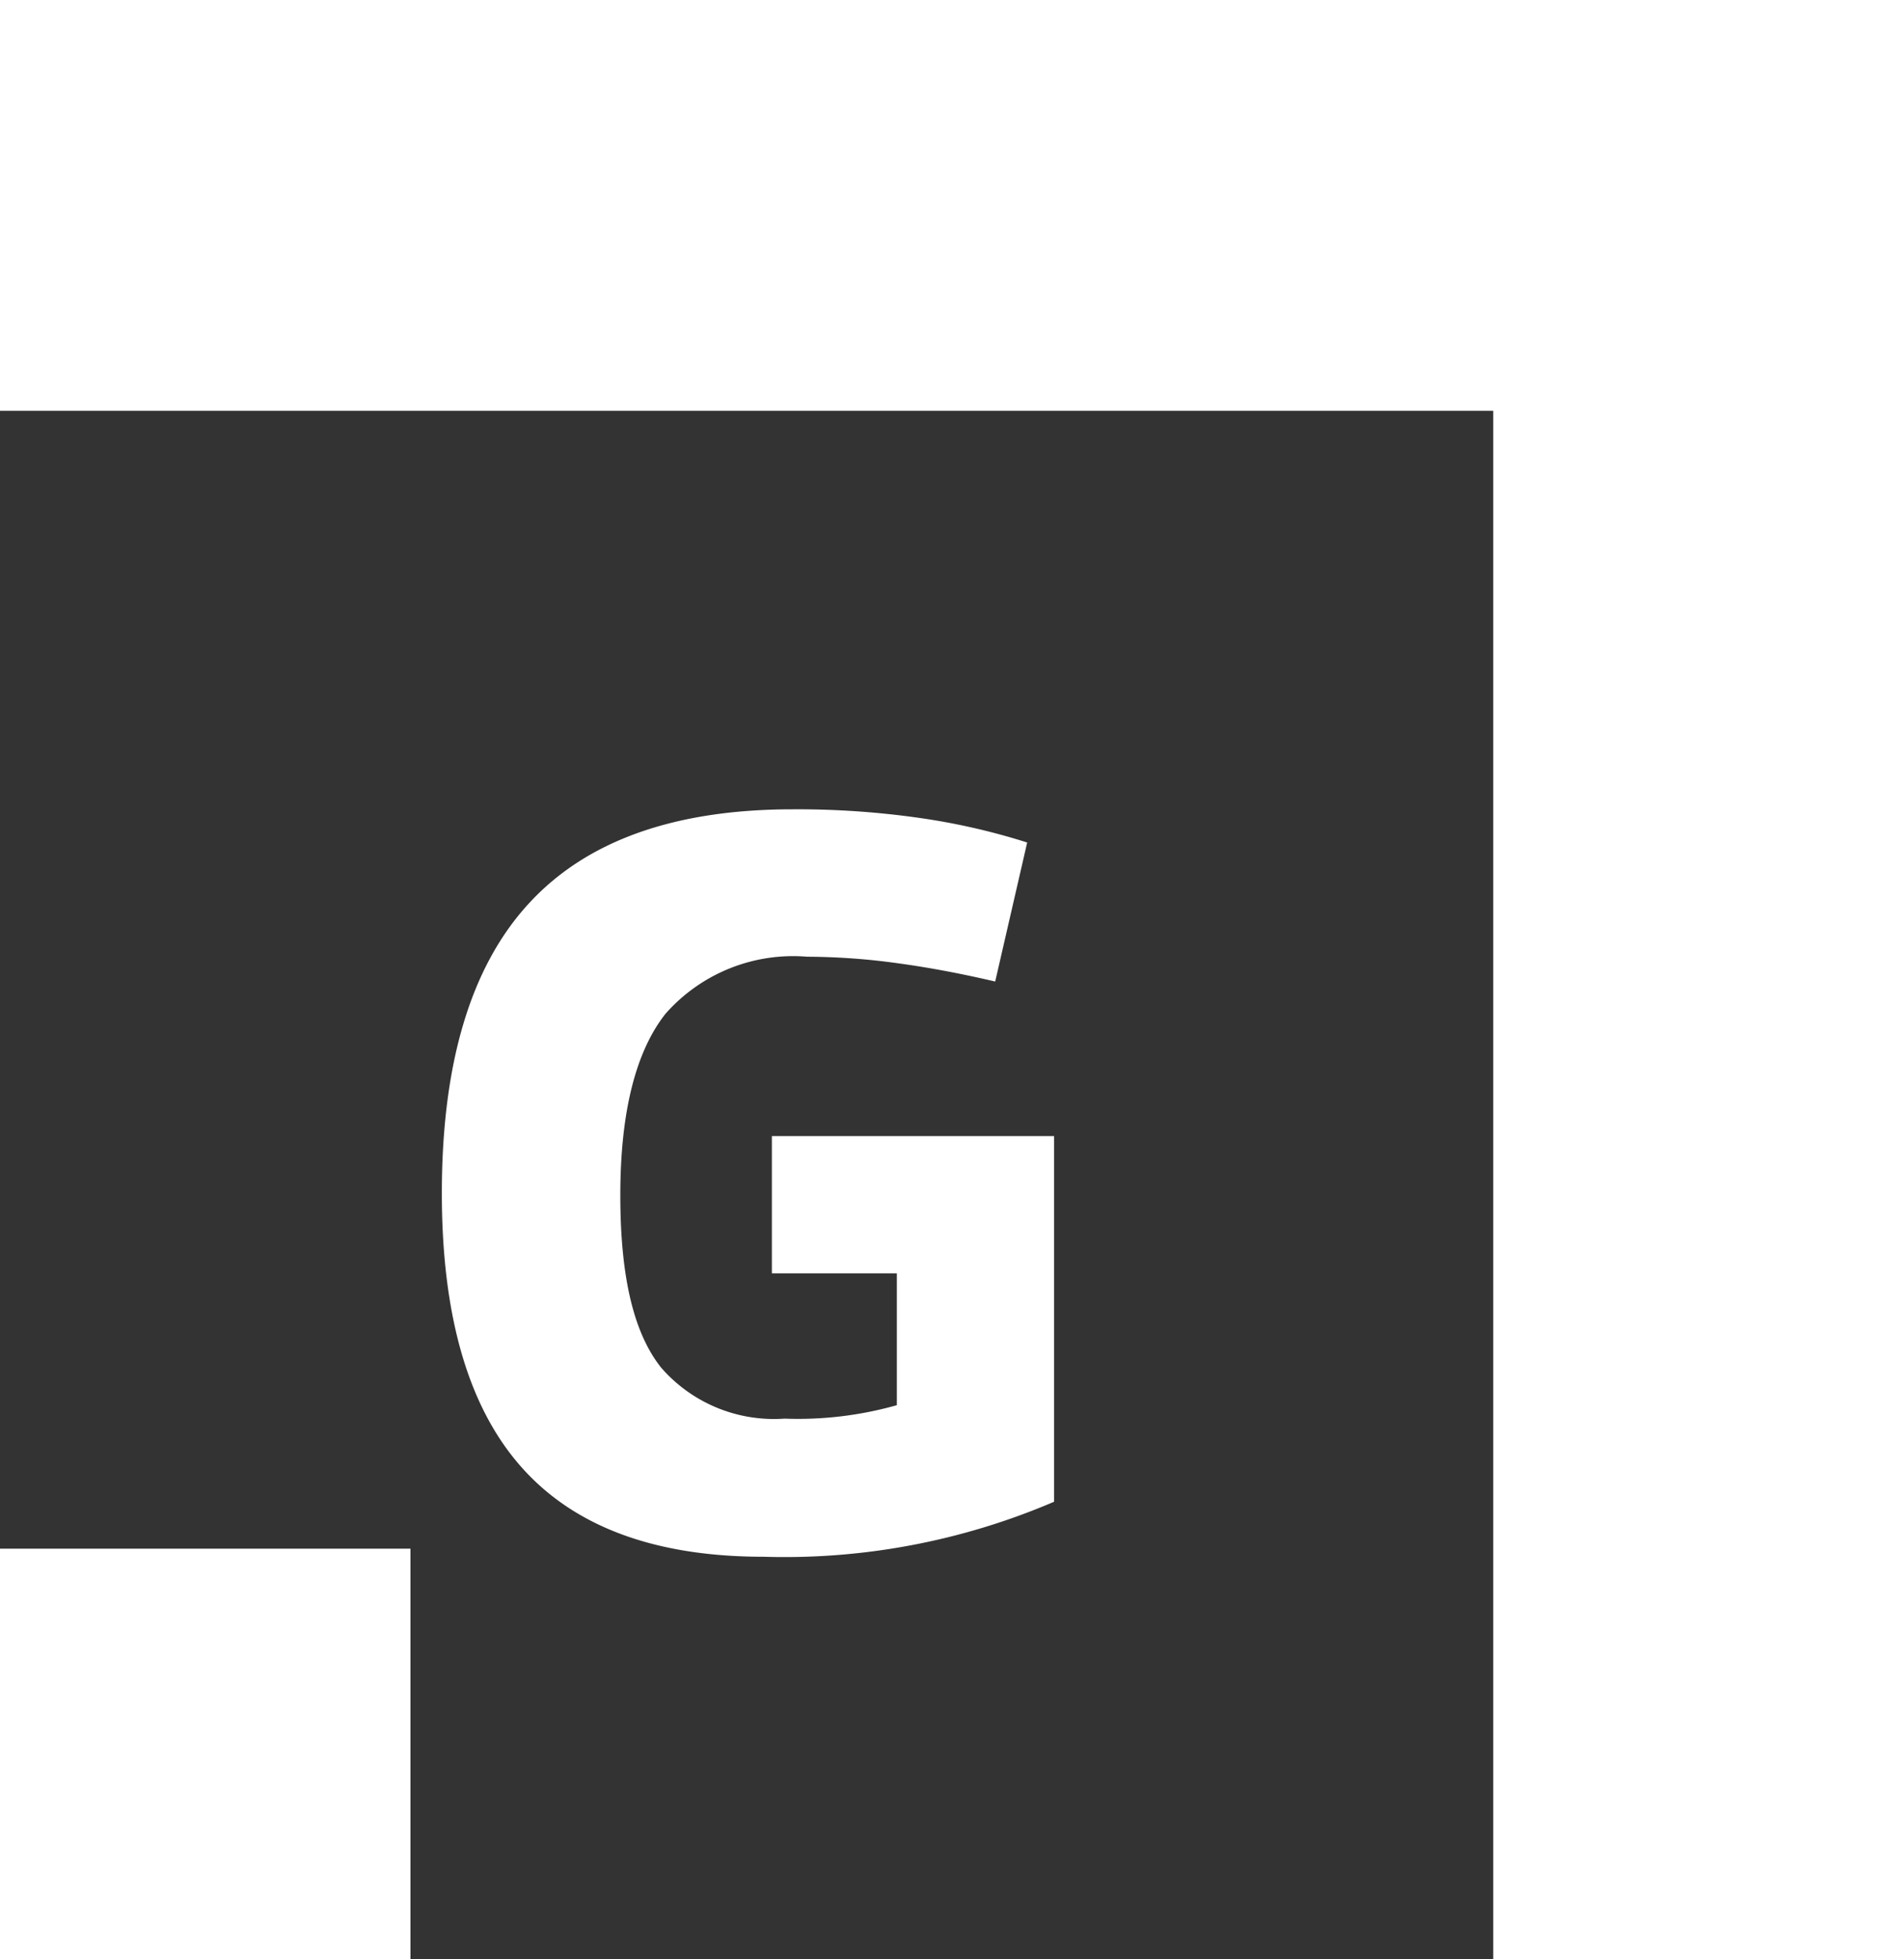 <svg xmlns="http://www.w3.org/2000/svg" viewBox="0 0 63.69 65.53"><rect x="0" y="0" width="63.69" height="65.53" fill="#333333" stroke="none"/><defs><style>.cls-1{fill:#fff;}</style></defs><g id="Capa_2" data-name="Capa 2"><g id="Page_1" data-name="Page 1"><g id="Header"><polygon class="cls-1" points="49.95 0 0 0 0 13.74 49.95 13.74 49.95 65.53 63.69 65.53 63.69 13.74 63.69 0 49.95 0"/><rect class="cls-1" y="51.8" width="13.74" height="13.74" transform="translate(65.53 51.8) rotate(90)"/><path class="cls-1" d="M14.78,39.91q0-6.52,2.9-9.68c1.93-2.11,4.88-3.16,8.83-3.16a28.78,28.78,0,0,1,4.19.28,22.2,22.2,0,0,1,3.66.83l-1.07,4.65c-1.07-.25-2.15-.46-3.25-.61A22.53,22.53,0,0,0,27,32a5.69,5.69,0,0,0-4.74,1.91c-1,1.27-1.51,3.3-1.51,6.07s.46,4.63,1.37,5.77a5,5,0,0,0,4.12,1.7A12.14,12.14,0,0,0,30,47V42.59H25.82V38h9.44V50.23a22.9,22.9,0,0,1-9.72,1.84q-5.44,0-8.1-3T14.78,39.91Z"/></g></g></g></svg>